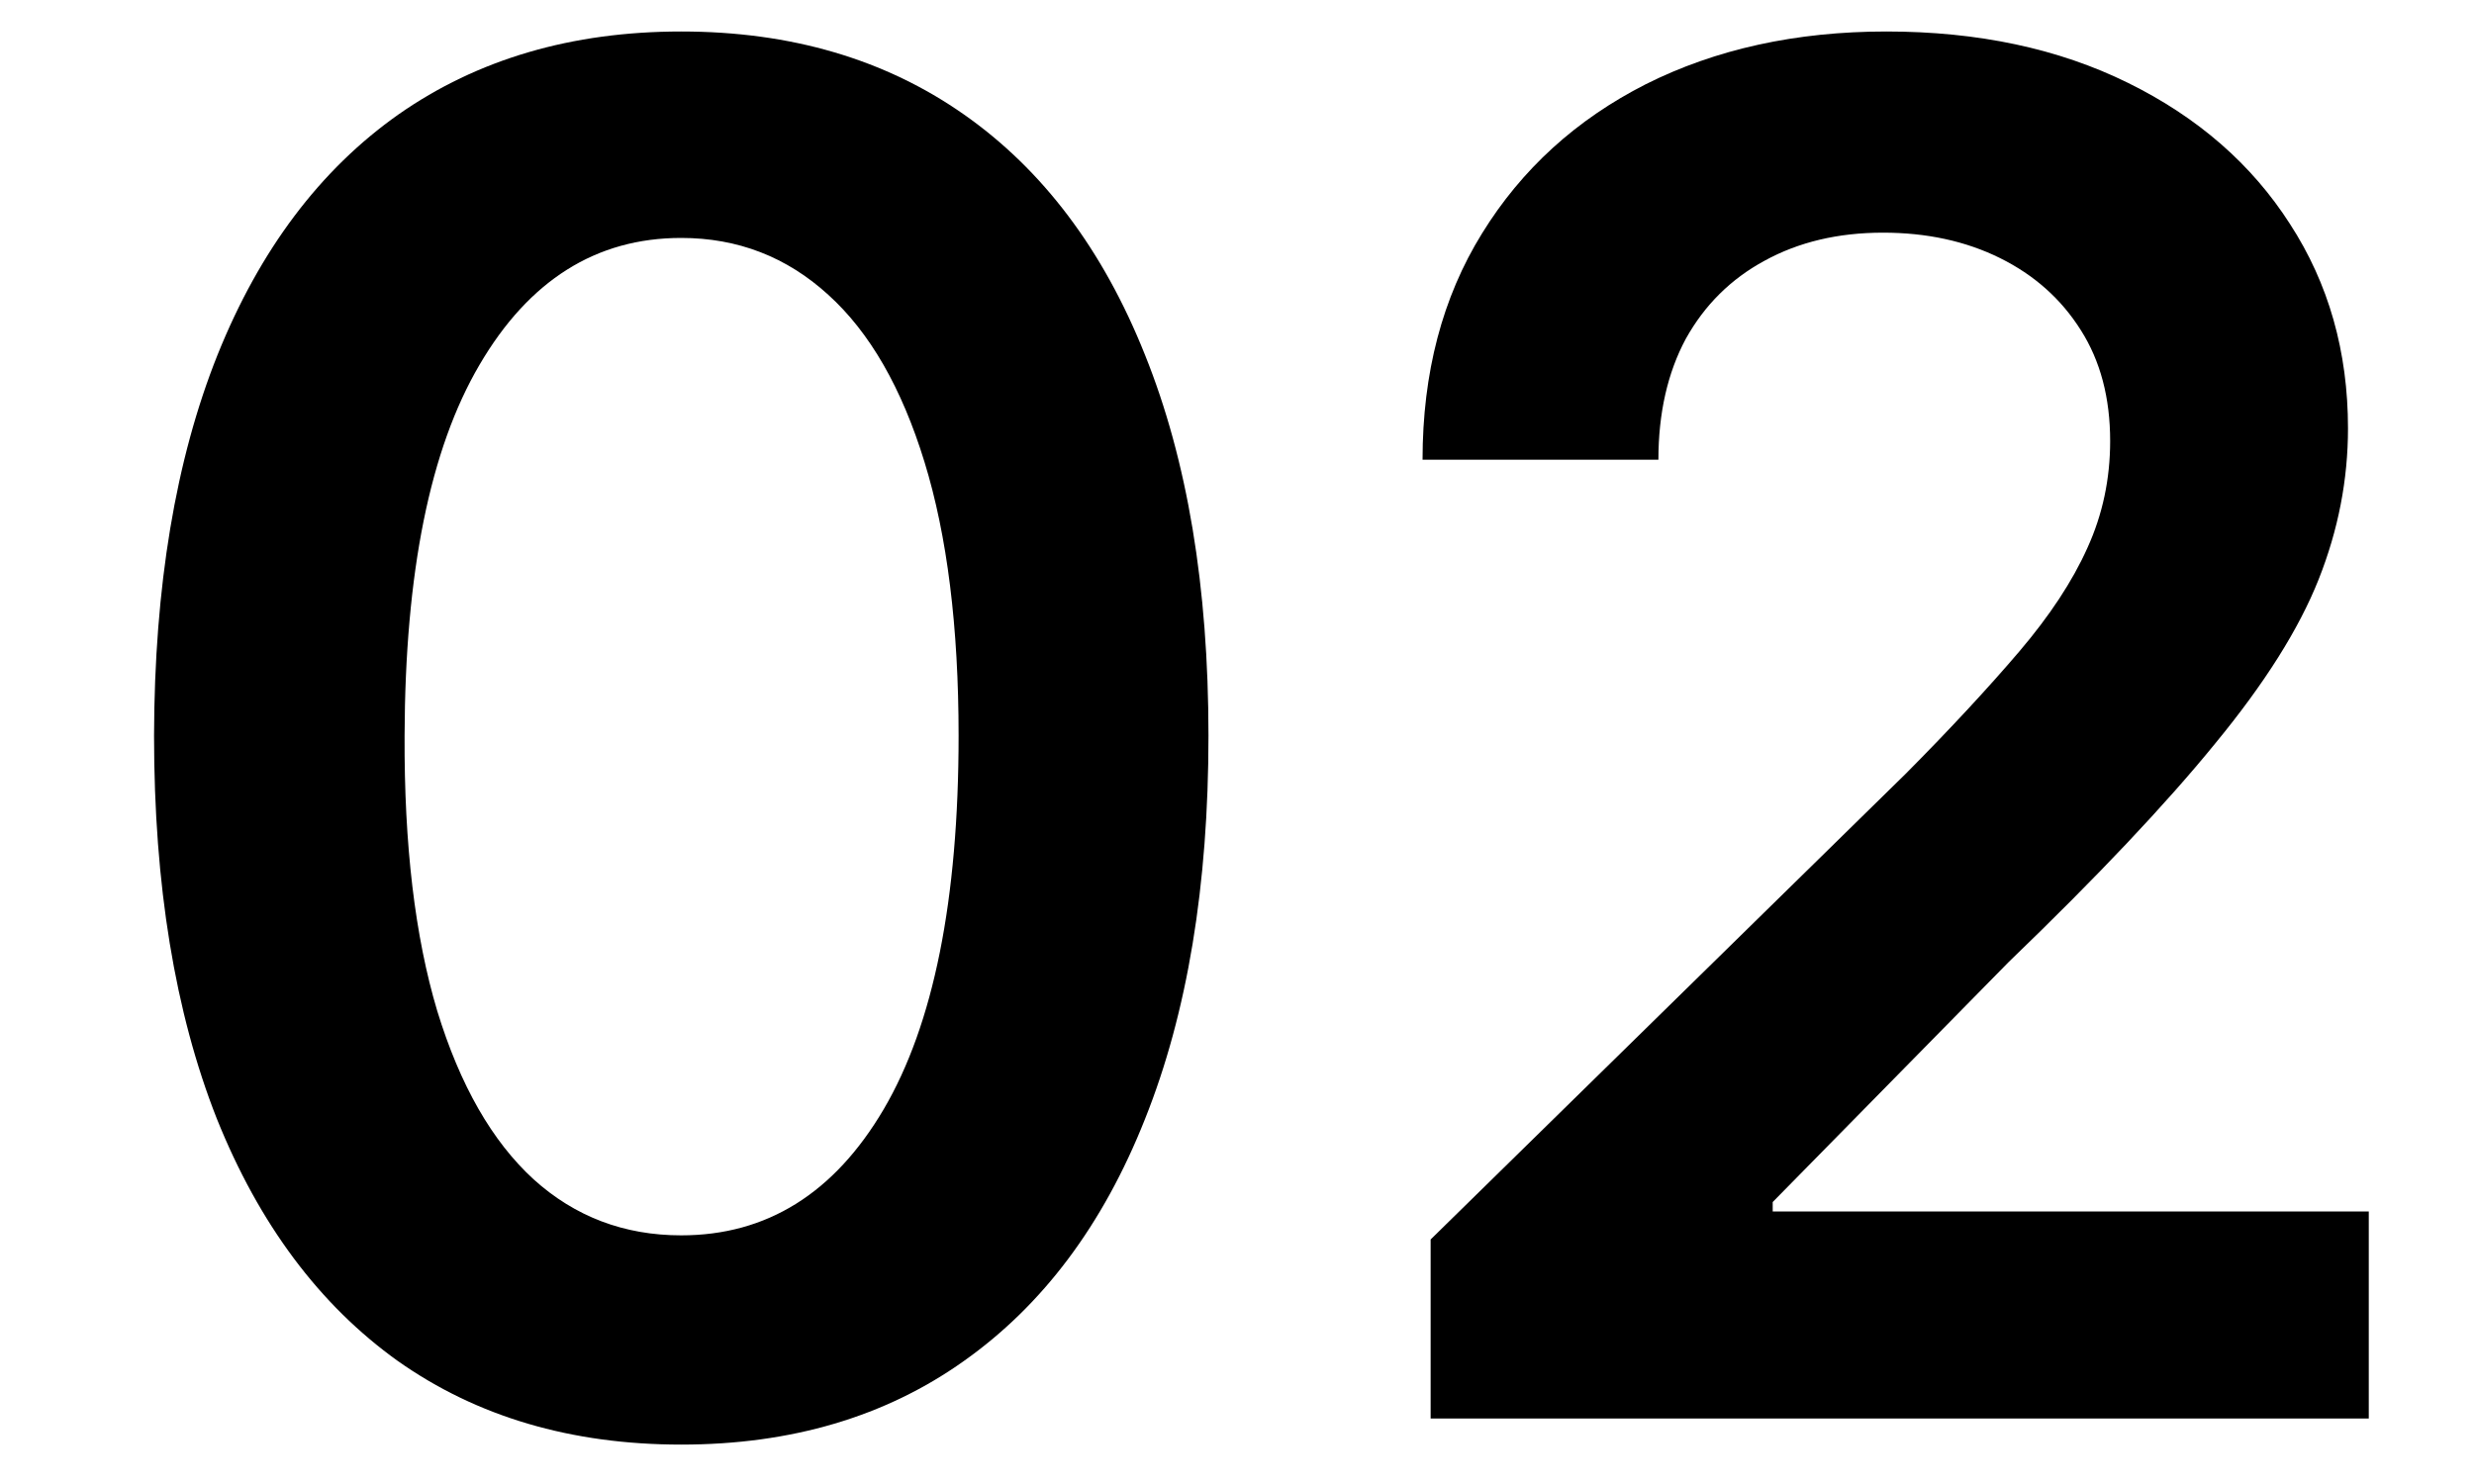 <svg width="15" height="9" viewBox="0 0 15 9" fill="none" xmlns="http://www.w3.org/2000/svg">
<path d="M8.674 8.603V7.517L11.554 4.693C11.83 4.415 12.059 4.167 12.243 3.951C12.427 3.735 12.565 3.526 12.656 3.323C12.748 3.121 12.794 2.905 12.794 2.675C12.794 2.413 12.735 2.189 12.616 2.002C12.497 1.813 12.334 1.668 12.126 1.565C11.918 1.462 11.681 1.411 11.417 1.411C11.144 1.411 10.905 1.468 10.699 1.581C10.494 1.692 10.335 1.85 10.221 2.055C10.111 2.26 10.055 2.505 10.055 2.788H8.625C8.625 2.262 8.745 1.804 8.986 1.415C9.226 1.026 9.557 0.725 9.978 0.511C10.402 0.298 10.889 0.191 11.437 0.191C11.993 0.191 12.482 0.295 12.903 0.503C13.325 0.711 13.652 0.996 13.884 1.358C14.119 1.72 14.236 2.133 14.236 2.598C14.236 2.909 14.177 3.214 14.058 3.514C13.939 3.814 13.73 4.146 13.43 4.51C13.133 4.875 12.716 5.317 12.178 5.835L10.748 7.29V7.347H14.362V8.603H8.674Z" fill="black"/>
<path d="M4.13 8.761C3.463 8.761 2.891 8.592 2.412 8.254C1.937 7.914 1.571 7.424 1.314 6.783C1.061 6.141 0.934 5.367 0.934 4.462C0.936 3.557 1.065 2.787 1.319 2.152C1.575 1.515 1.941 1.029 2.416 0.694C2.895 0.359 3.466 0.191 4.13 0.191C4.795 0.191 5.366 0.359 5.844 0.694C6.322 1.029 6.688 1.515 6.942 2.152C7.199 2.79 7.327 3.56 7.327 4.462C7.327 5.369 7.199 6.145 6.942 6.787C6.688 7.428 6.322 7.916 5.844 8.254C5.369 8.592 4.797 8.761 4.13 8.761ZM4.13 7.492C4.649 7.492 5.058 7.237 5.358 6.727C5.66 6.213 5.812 5.458 5.812 4.462C5.812 3.803 5.743 3.249 5.605 2.801C5.467 2.352 5.273 2.015 5.022 1.788C4.77 1.558 4.473 1.443 4.13 1.443C3.614 1.443 3.207 1.7 2.907 2.213C2.607 2.724 2.456 3.473 2.453 4.462C2.45 5.124 2.516 5.68 2.651 6.131C2.789 6.582 2.984 6.922 3.235 7.152C3.486 7.379 3.785 7.492 4.13 7.492Z" fill="black"/>
</svg>
